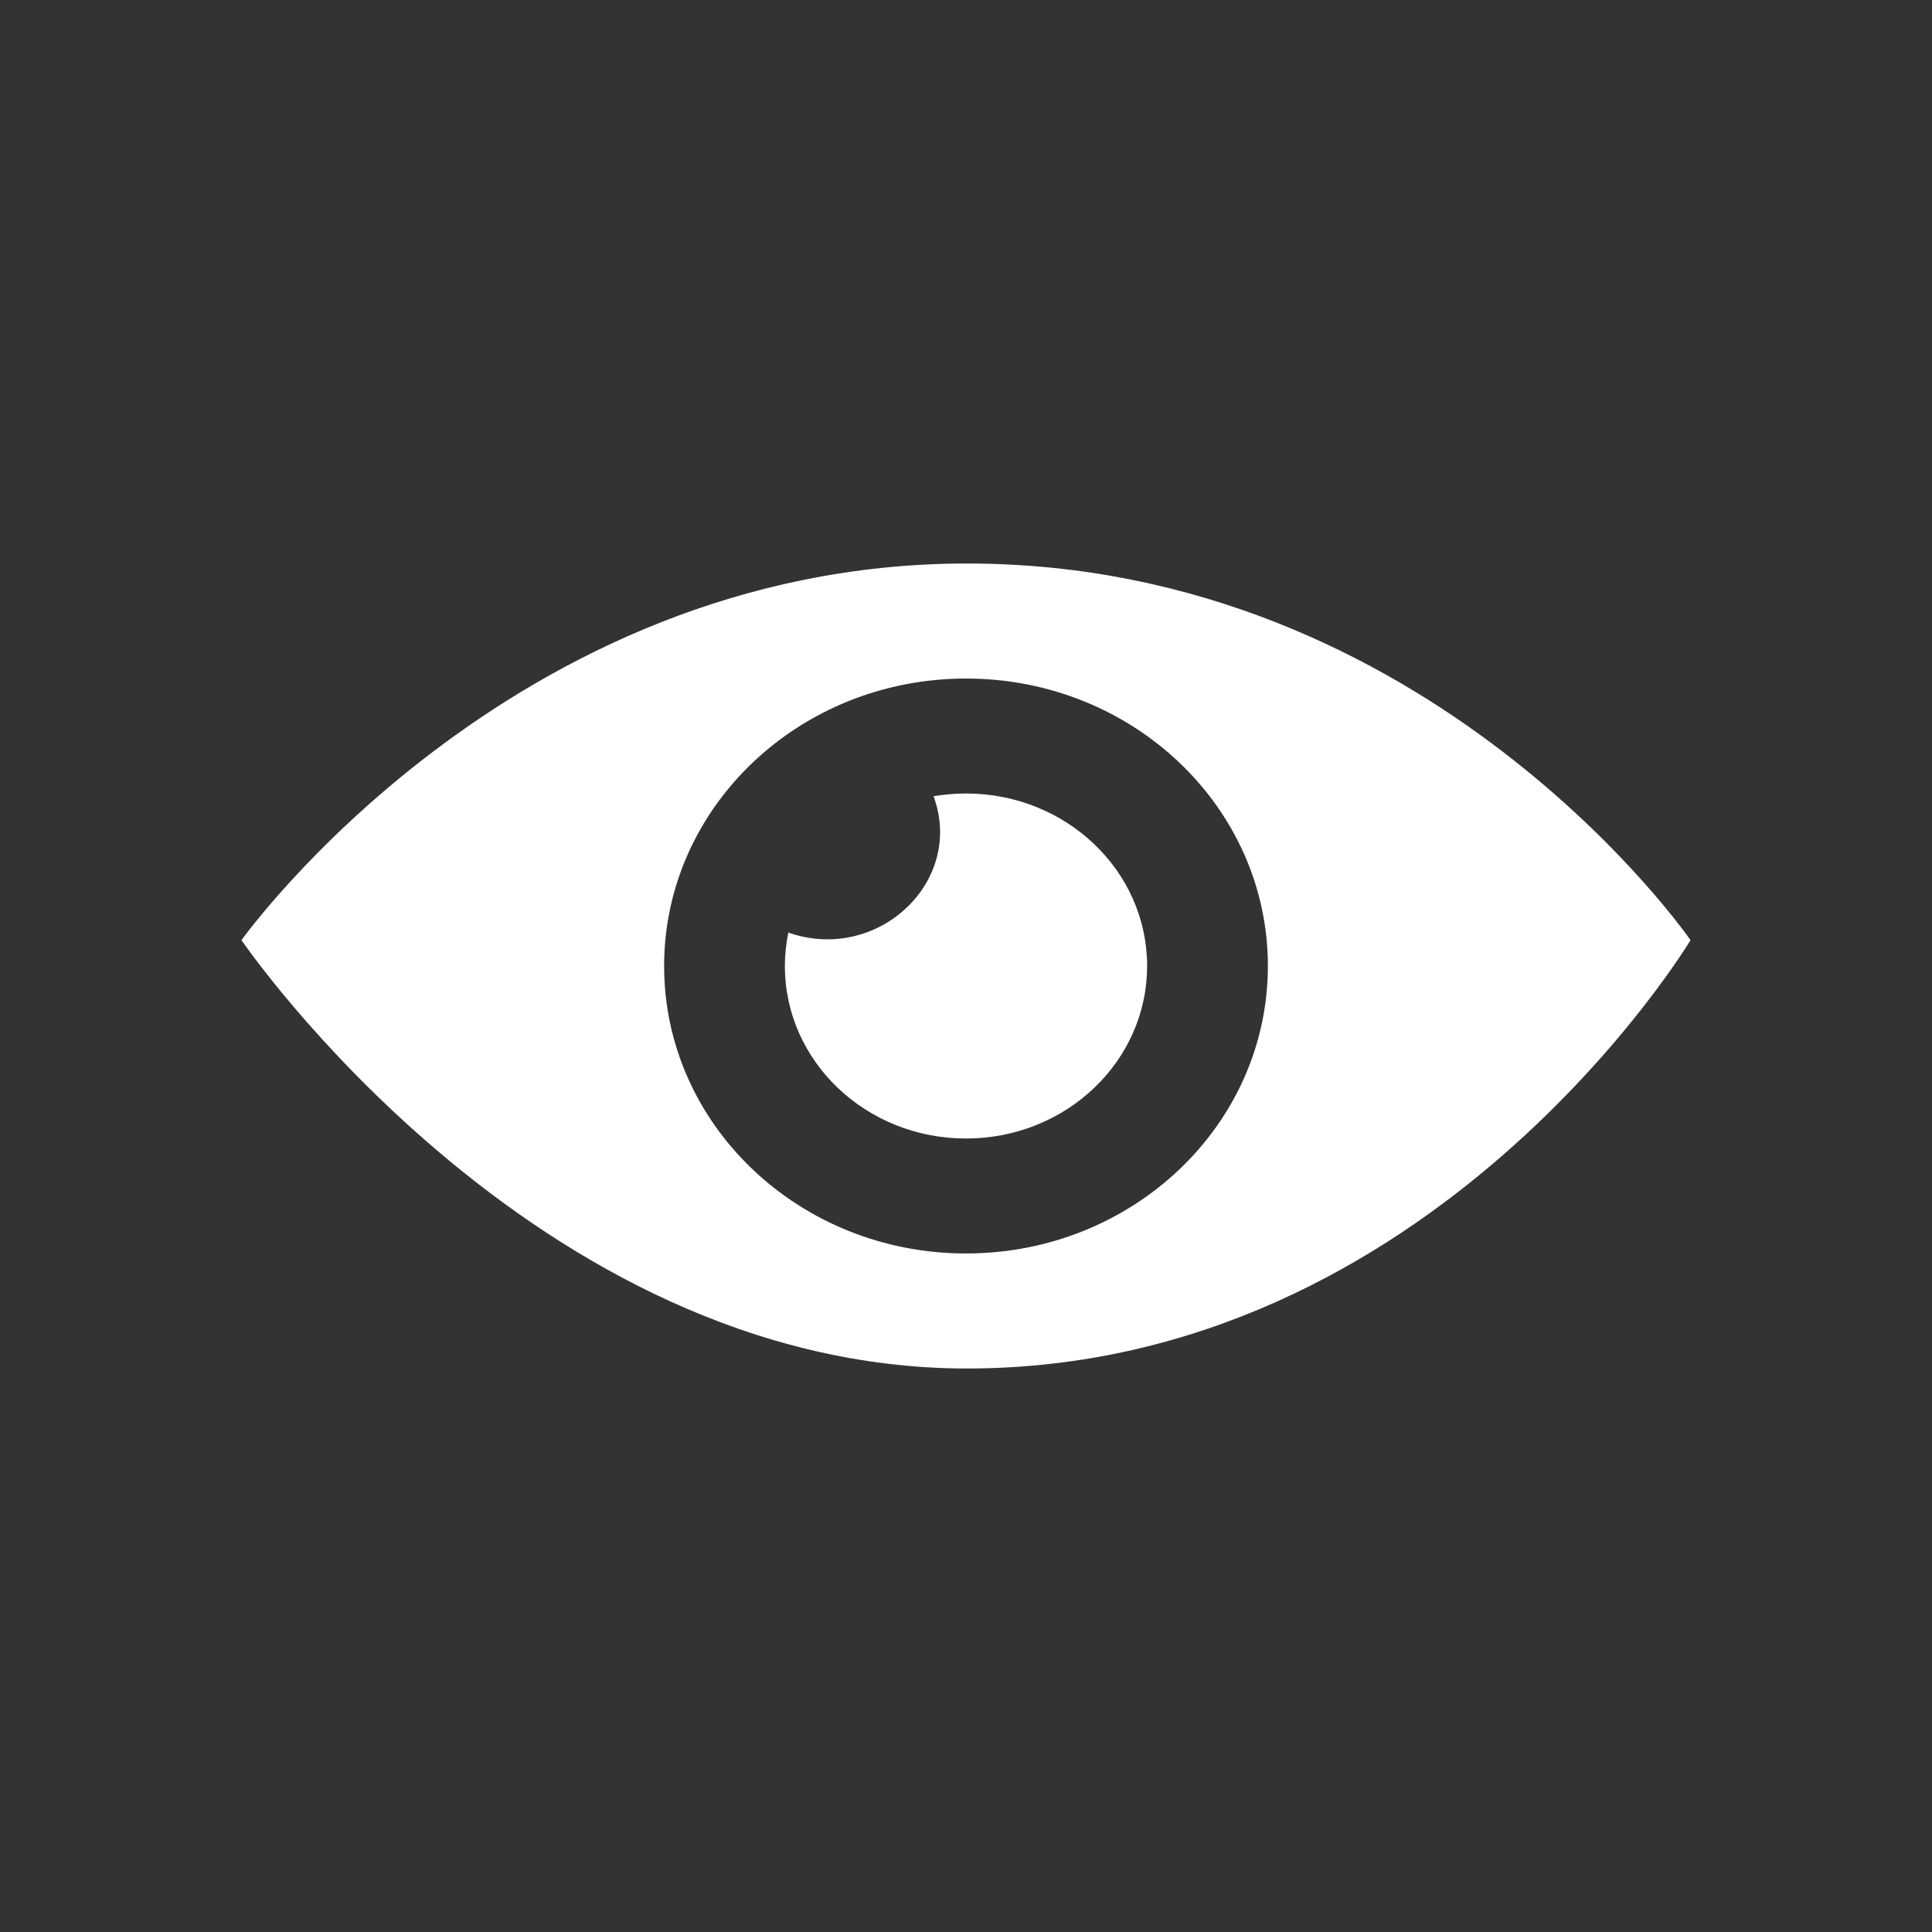 <svg xmlns="http://www.w3.org/2000/svg" width="24" height="24" viewBox="0 0 24 24">
  <rect x="0" y="0" width="24" height="24" fill="#333333" stroke="none"/>
  <path fill="#FFF" d="M14.25,12 C14.25,13.184 13.243,14.143 12,14.143 C10.757,14.143 9.75,13.184 9.75,12 C9.75,11.858 9.765,11.719 9.793,11.585 C10.898,11.971 11.988,10.955 11.597,9.891 C11.727,9.87 11.862,9.857 12,9.857 C13.243,9.857 14.25,10.817 14.25,12 Z M12.011,7 C6.335,7 3,11.679 3,11.679 C3,11.679 6.626,17 12.011,17 C17.811,17 21,11.679 21,11.679 C21,11.679 17.782,7 12.011,7 Z M12,15.571 C9.929,15.571 8.25,13.973 8.25,12 C8.25,10.028 9.929,8.429 12,8.429 C14.072,8.429 15.75,10.028 15.75,12 C15.75,13.973 14.072,15.571 12,15.571 Z"/>
</svg>
